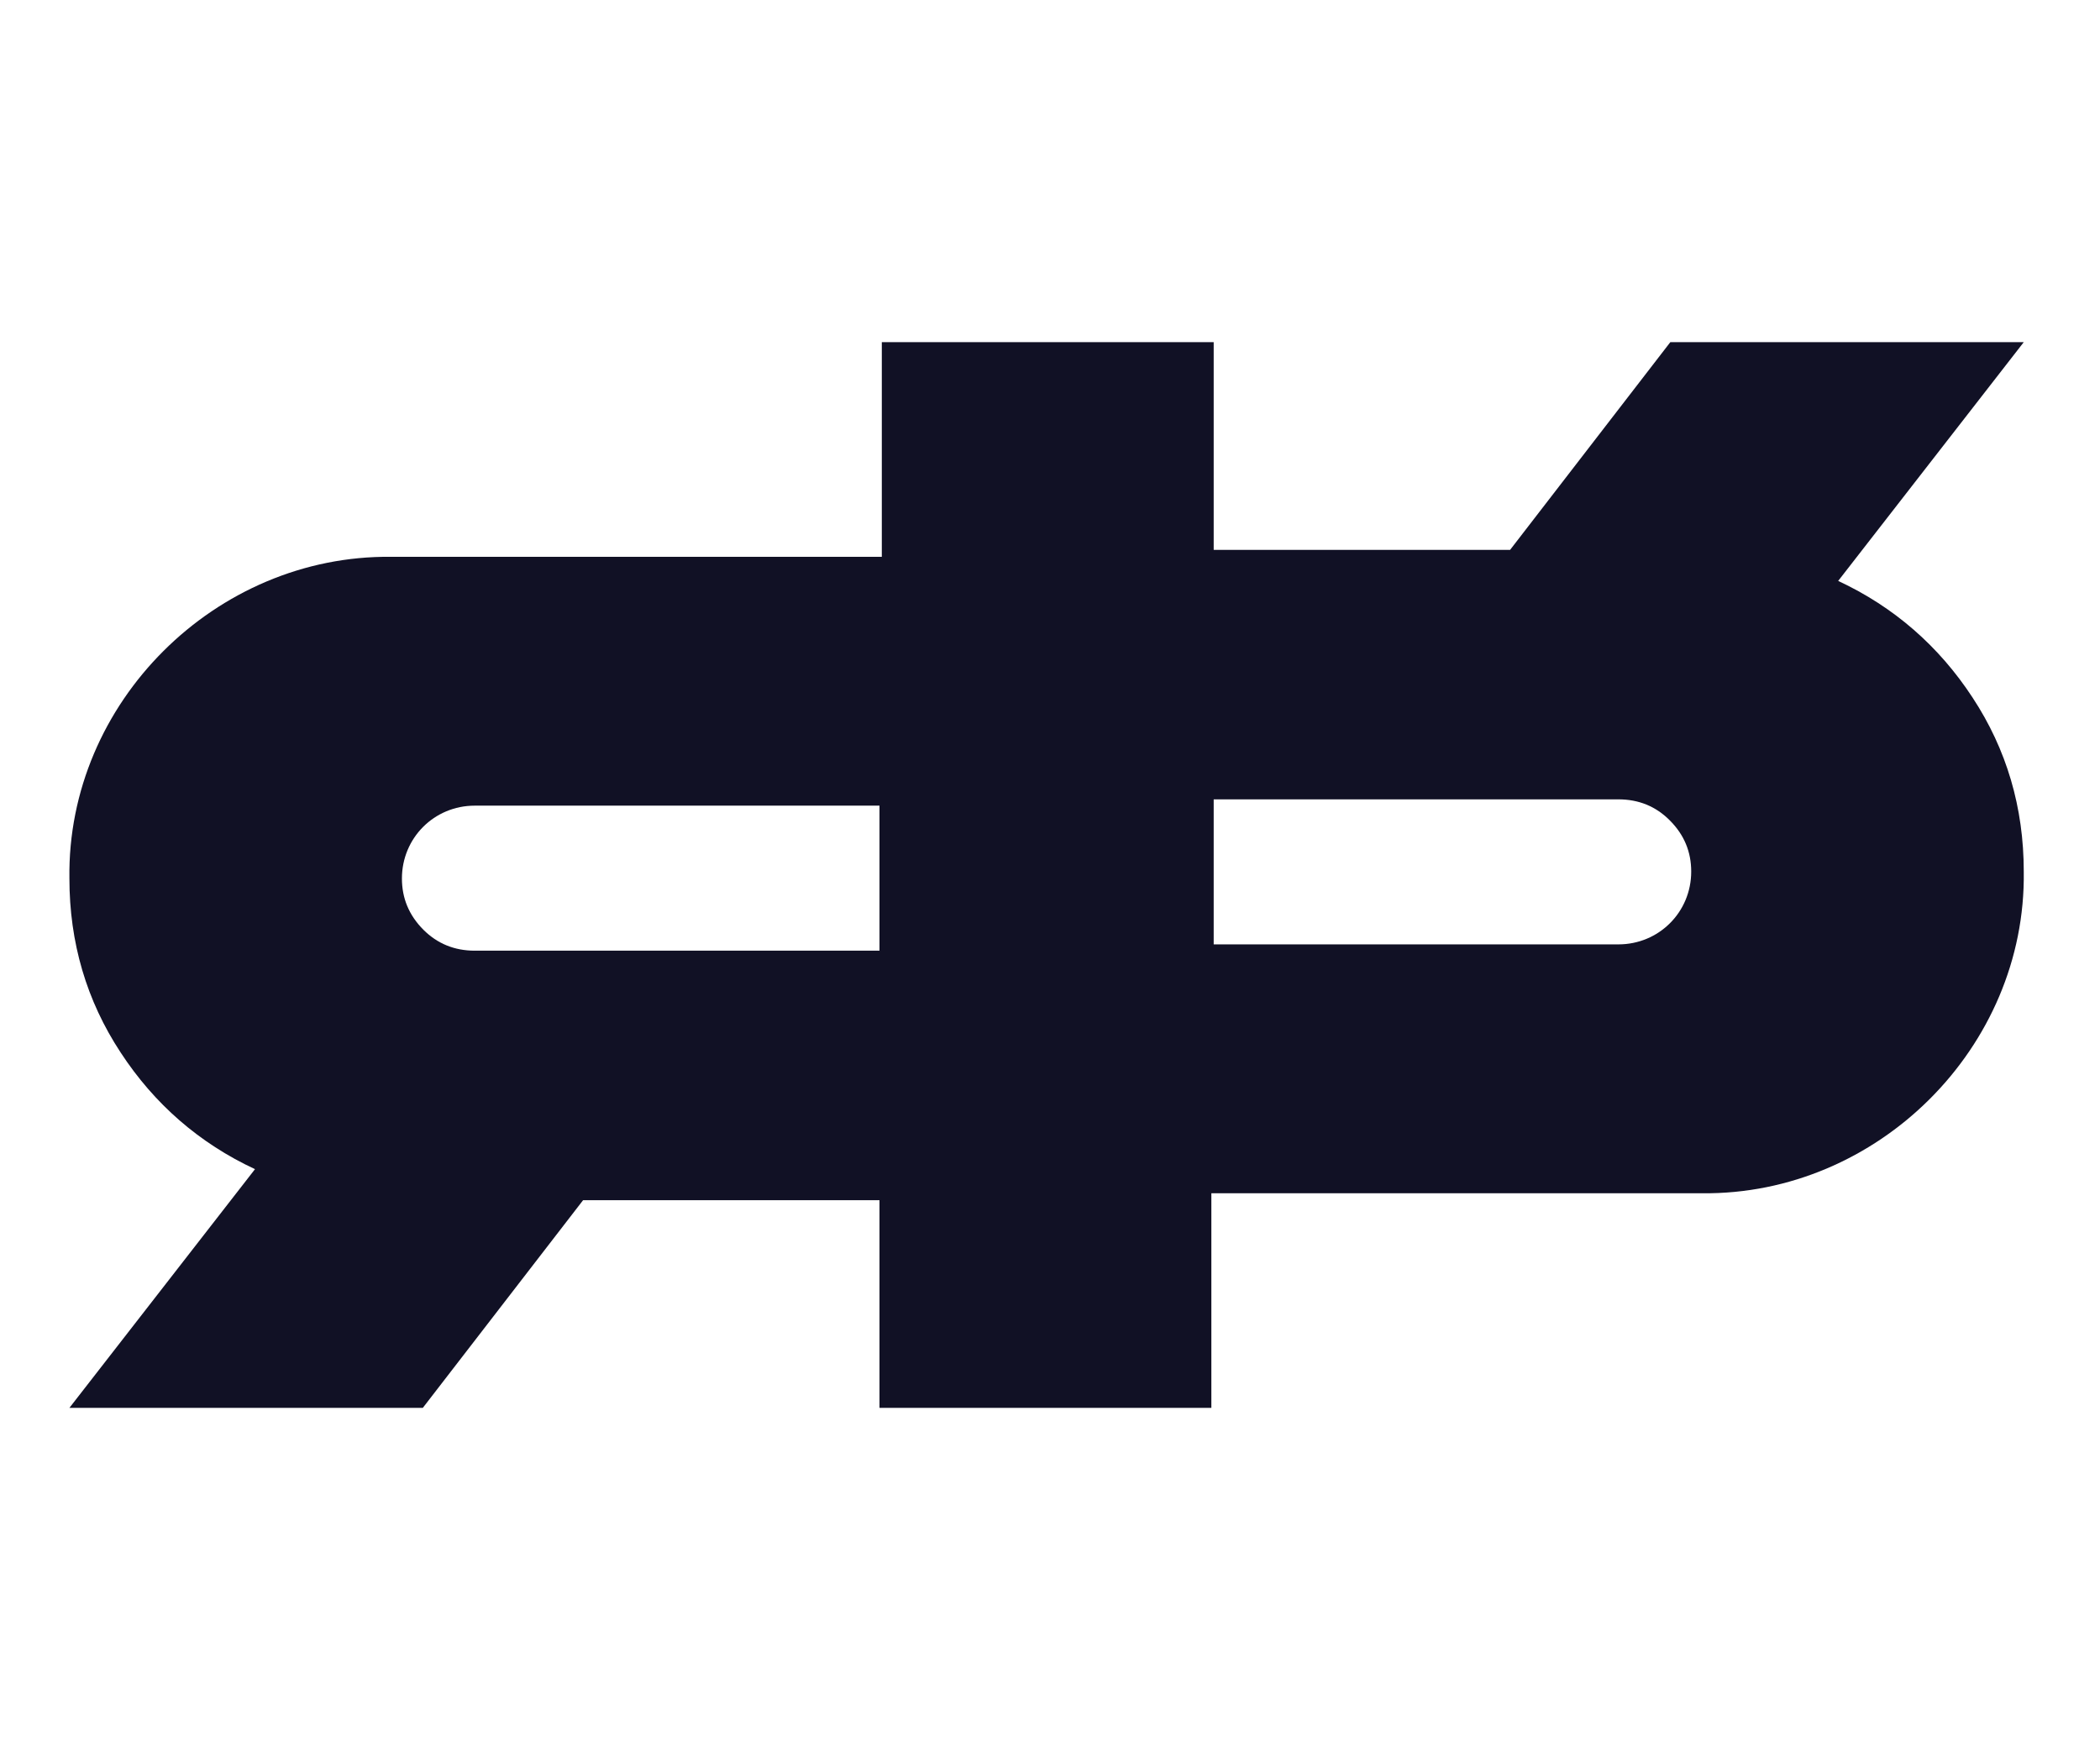 <svg width="56" height="47" viewBox="0 0 56 47" fill="none" xmlns="http://www.w3.org/2000/svg">
<path d="M32.303 14.851L10.431 14.851C5.753 14.8 1.783 18.735 1.851 23.431C1.851 25.137 2.307 26.69 3.219 28.075C4.114 29.443 5.313 30.491 6.8 31.183L1.851 37.55L11.275 37.55L15.549 32.011L23.453 32.011L23.453 37.55L32.303 37.55L32.303 14.851ZM12.66 21.488L23.453 21.488L23.453 25.356L12.66 25.356C12.12 25.356 11.664 25.17 11.292 24.799C10.904 24.41 10.718 23.954 10.718 23.431C10.718 22.35 11.579 21.488 12.66 21.488Z" fill="#111125"/>
<path d="M23.515 31.826L45.387 31.826C50.065 31.877 54.034 27.941 53.967 23.246C53.967 21.54 53.511 19.986 52.599 18.601C51.703 17.233 50.504 16.186 49.018 15.494L53.967 9.126L44.542 9.126L40.269 14.666L32.365 14.666L32.365 9.126L23.515 9.126L23.515 31.826ZM43.157 25.188L32.365 25.188L32.365 21.32L43.157 21.32C43.698 21.32 44.154 21.506 44.525 21.878C44.914 22.266 45.099 22.722 45.099 23.246C45.099 24.327 44.238 25.188 43.157 25.188Z" fill="#111125"/>
</svg>
